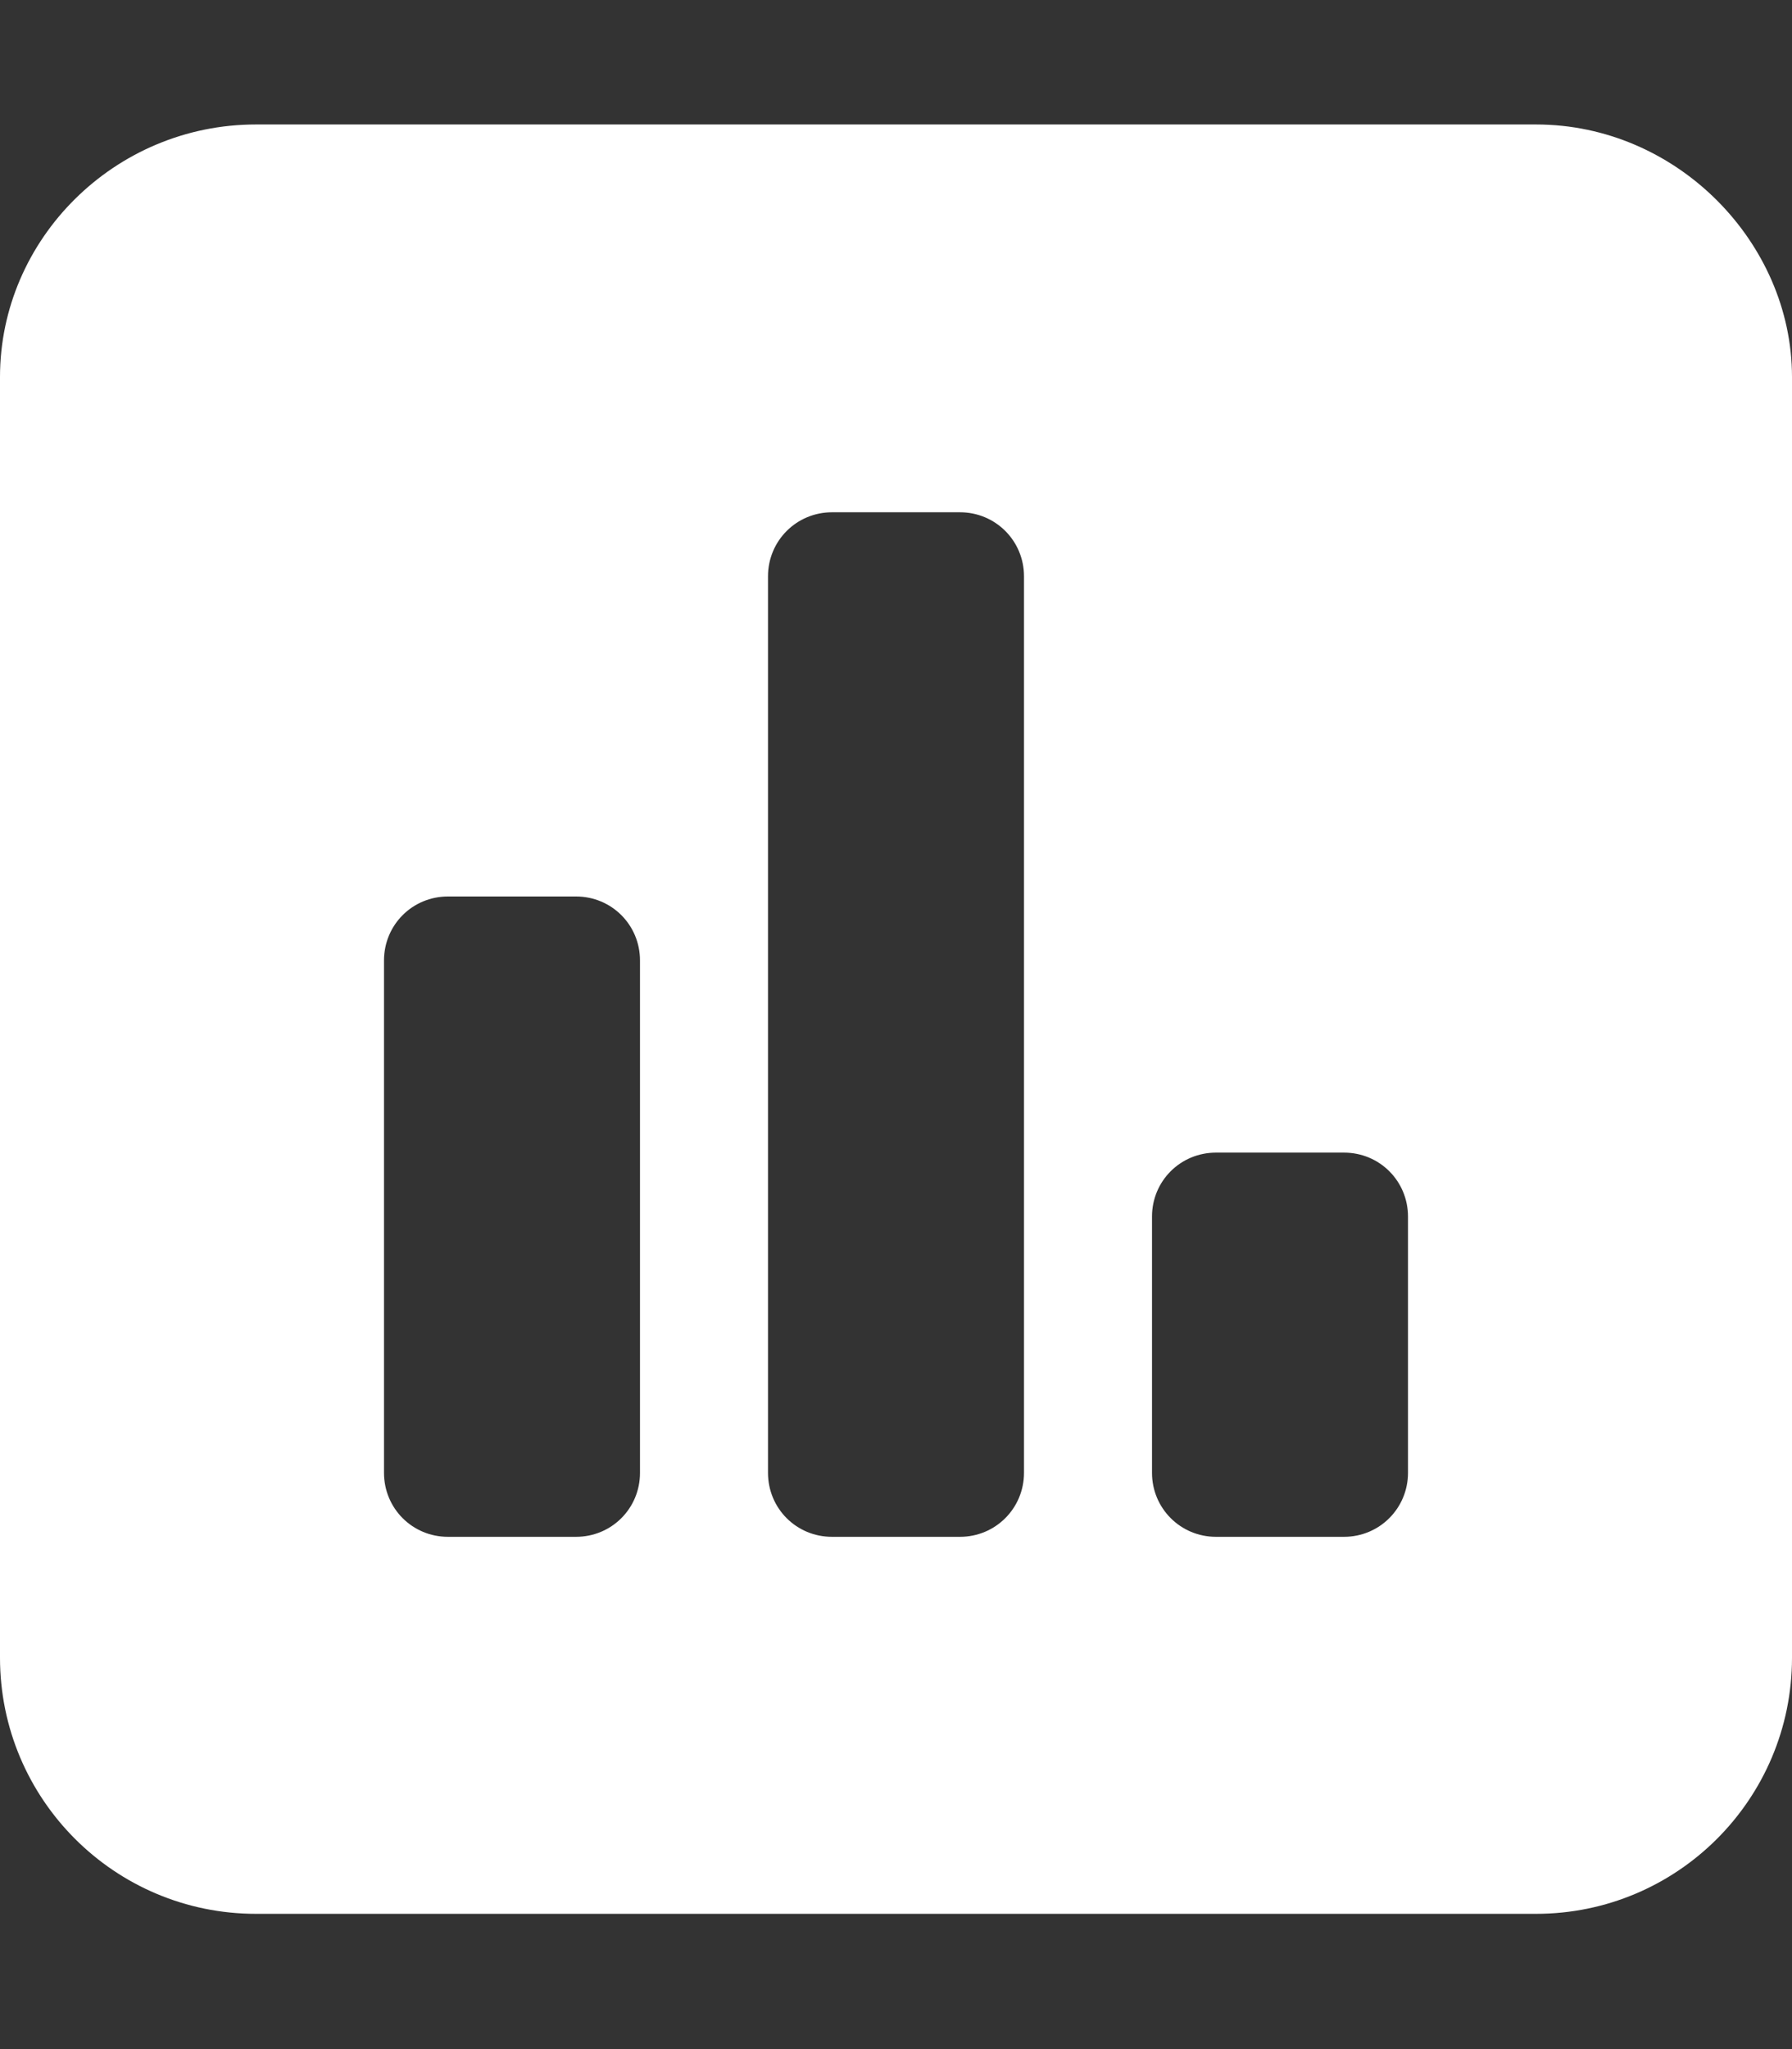 <?xml version="1.0" ?><svg fill="#ffffff" viewBox="0 0 448 512" xmlns="http://www.w3.org/2000/svg"><rect x="0" y="0" width="448" height="512" fill="#333333" stroke="none"/><path d="M384 31.1H64c-35.35 0-64 28.65-64 63.1v320c0 35.35 28.65 64 64 64h320c35.35 0 64-28.65 64-64v-320C448 60.65 419.3 31.1 384 31.1zM160 368C160 376.9 152.9 384 144 384h-32C103.1 384 96 376.9 96 368v-128C96 231.1 103.1 224 112 224h32C152.9 224 160 231.1 160 240V368zM256 368c0 8.875-7.125 16-16 16h-32C199.1 384 192 376.9 192 368v-224c0-8.875 7.125-16 16-16h32c8.875 0 16 7.125 16 16V368zM352 368c0 8.875-7.125 16-16 16h-32c-8.875 0-16-7.125-16-16v-64C288 295.1 295.1 288 304 288h32C344.9 288 352 295.1 352 304V368z"/></svg>